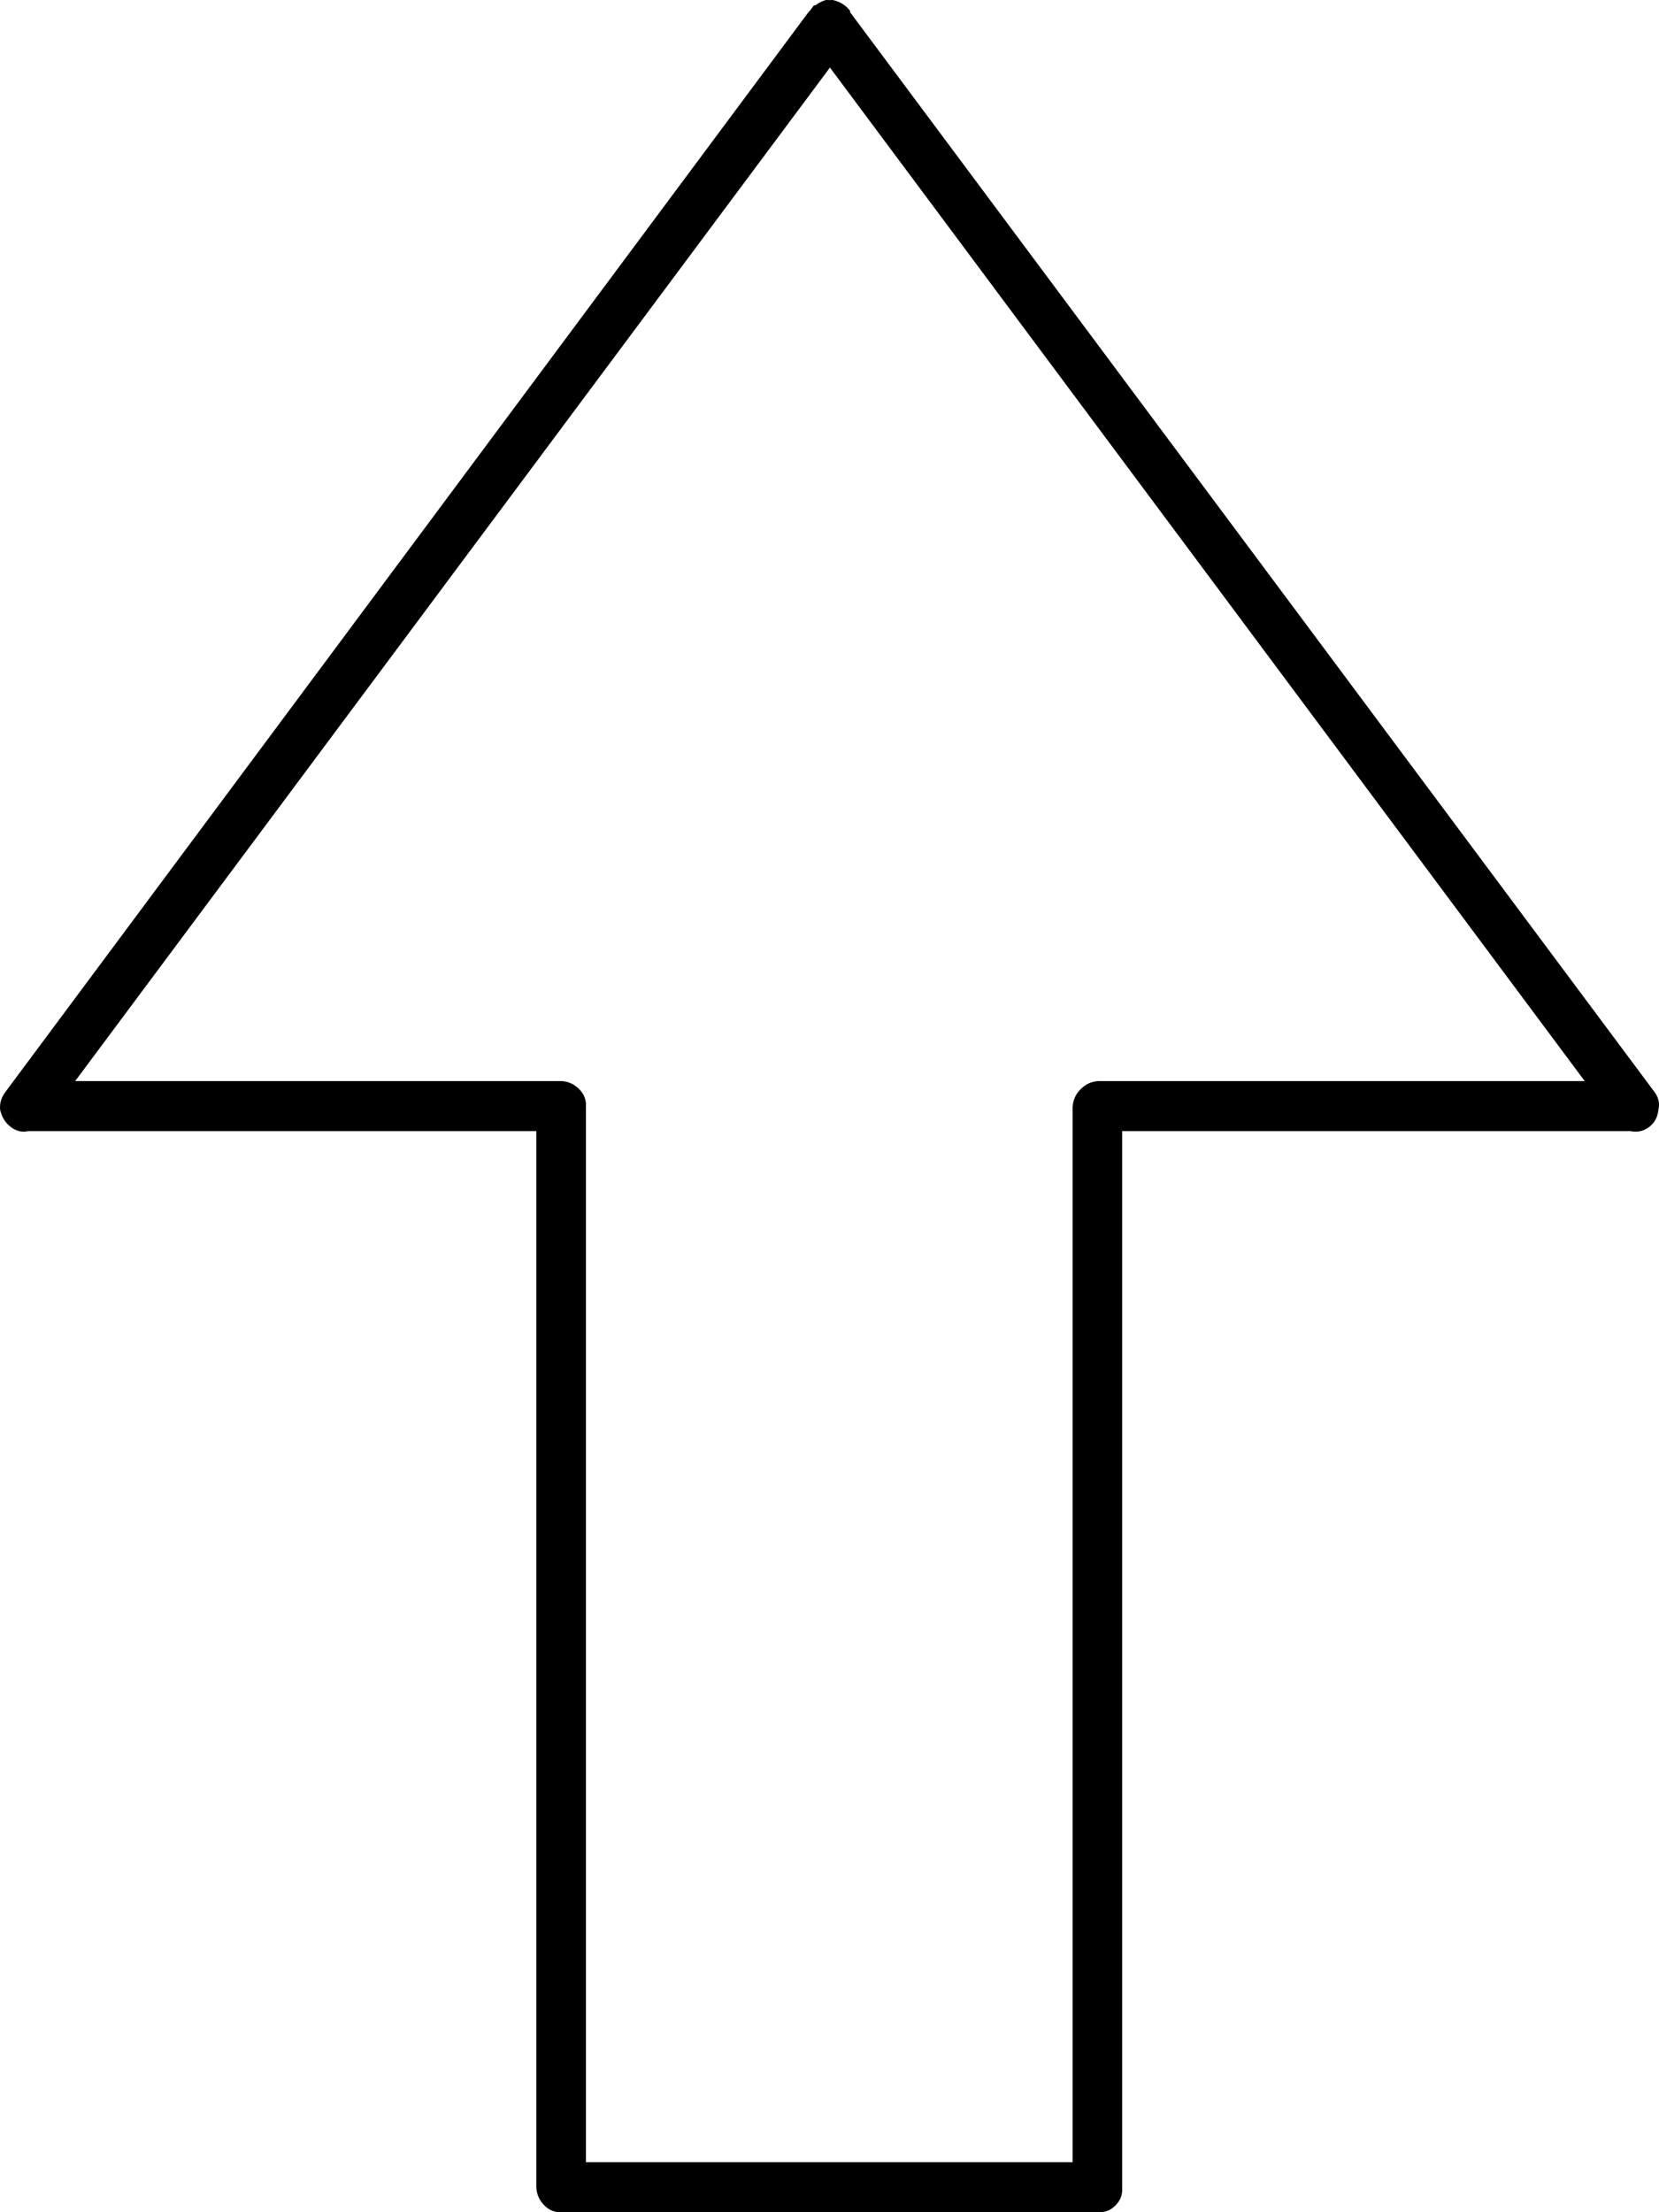 <svg width="150" height="200" viewBox="0 0 150 200" fill="none" xmlns="http://www.w3.org/2000/svg">
<g id="up-arrow" clip-path="url(#clip0_102_5)">
<g id="Group">
<path id="Vector" d="M76.858 1.099V0.978C76.726 0.798 76.565 0.636 76.374 0.489C76.055 0.244 75.691 0.082 75.282 0C75.128 0.01 74.927 0.01 74.676 0C74.327 0.104 74.004 0.266 73.706 0.489H73.586C73.463 0.656 73.342 0.82 73.222 0.978L73.1 1.099L0.492 98.716C0.122 99.208 -0.039 99.737 0.008 100.303C0.146 100.972 0.469 101.502 0.977 101.891C1.465 102.266 1.991 102.389 2.553 102.258H48.493V197.797C48.537 198.417 48.779 198.947 49.22 199.385C49.654 199.83 50.18 200.033 50.796 199.996H99.282C99.897 200.033 100.424 199.83 100.858 199.385C101.299 198.947 101.501 198.417 101.464 197.797V102.258H147.404C148.047 102.389 148.614 102.266 149.102 101.891C149.61 101.502 149.892 100.972 149.95 100.303C150.079 99.737 149.957 99.208 149.587 98.716L76.858 1.099H76.858ZM99.282 97.738C98.667 97.783 98.141 98.026 97.706 98.471C97.265 98.909 97.023 99.439 96.98 100.06V195.477H52.979V100.06C53.015 99.439 52.814 98.909 52.373 98.471C51.938 98.026 51.412 97.783 50.797 97.738H6.796L75.04 6.108L143.284 97.738H99.282Z" fill="black"/>
</g>
</g>
<defs>
<clipPath id="clip0_102_5">
<rect width="150" height="200" fill="white"/>
</clipPath>
</defs>
</svg>
